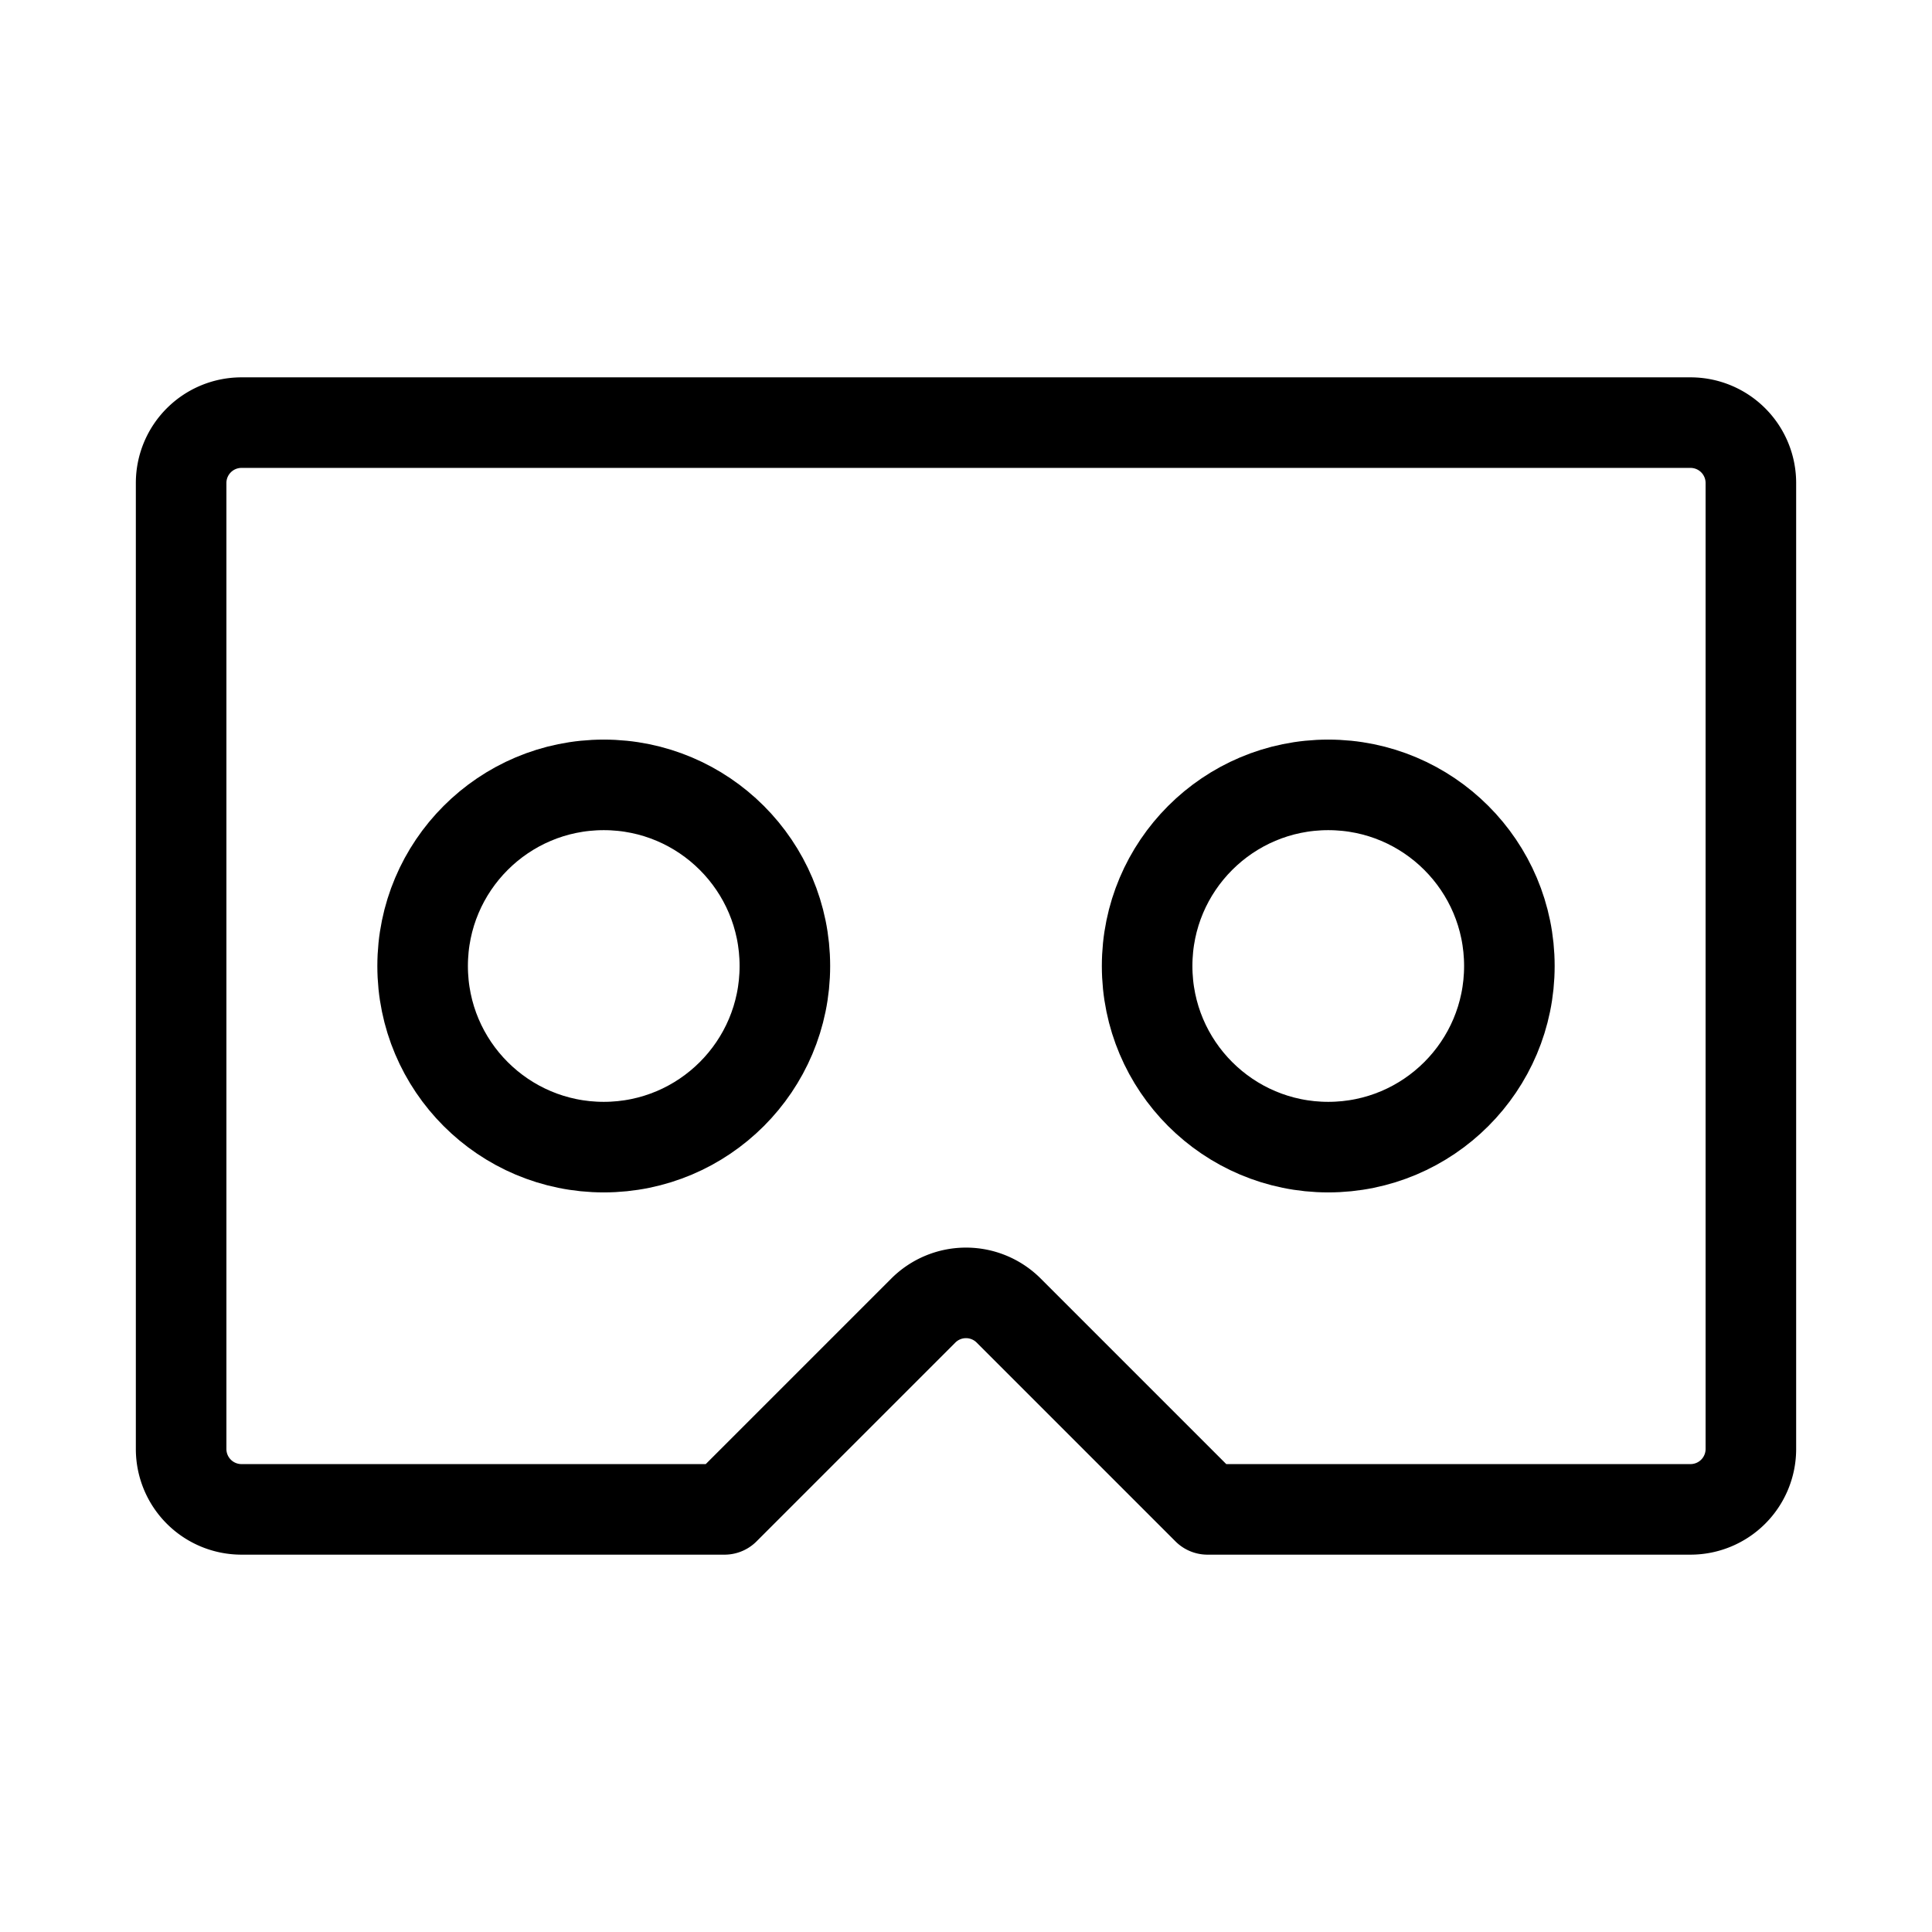 <svg xmlns="http://www.w3.org/2000/svg" viewBox="0 0 256 256" width="20" height="20"><path fill="none" d="M0 0h256v256H0z"/><path d="M24 192V64a8 8 0 018-8h192a8 8 0 018 8v128a8 8 0 01-8 8h-64l-26.34-26.34a8 8 0 00-11.32 0L96 200H32a8 8 0 01-8-8z" fill="none" stroke="currentColor" stroke-linecap="round" stroke-linejoin="round" stroke-width="12"/><circle cx="80" cy="128" r="24" fill="none" stroke="currentColor" stroke-linecap="round" stroke-linejoin="round" stroke-width="12"/><circle cx="176" cy="128" r="24" fill="none" stroke="currentColor" stroke-linecap="round" stroke-linejoin="round" stroke-width="12"/></svg>